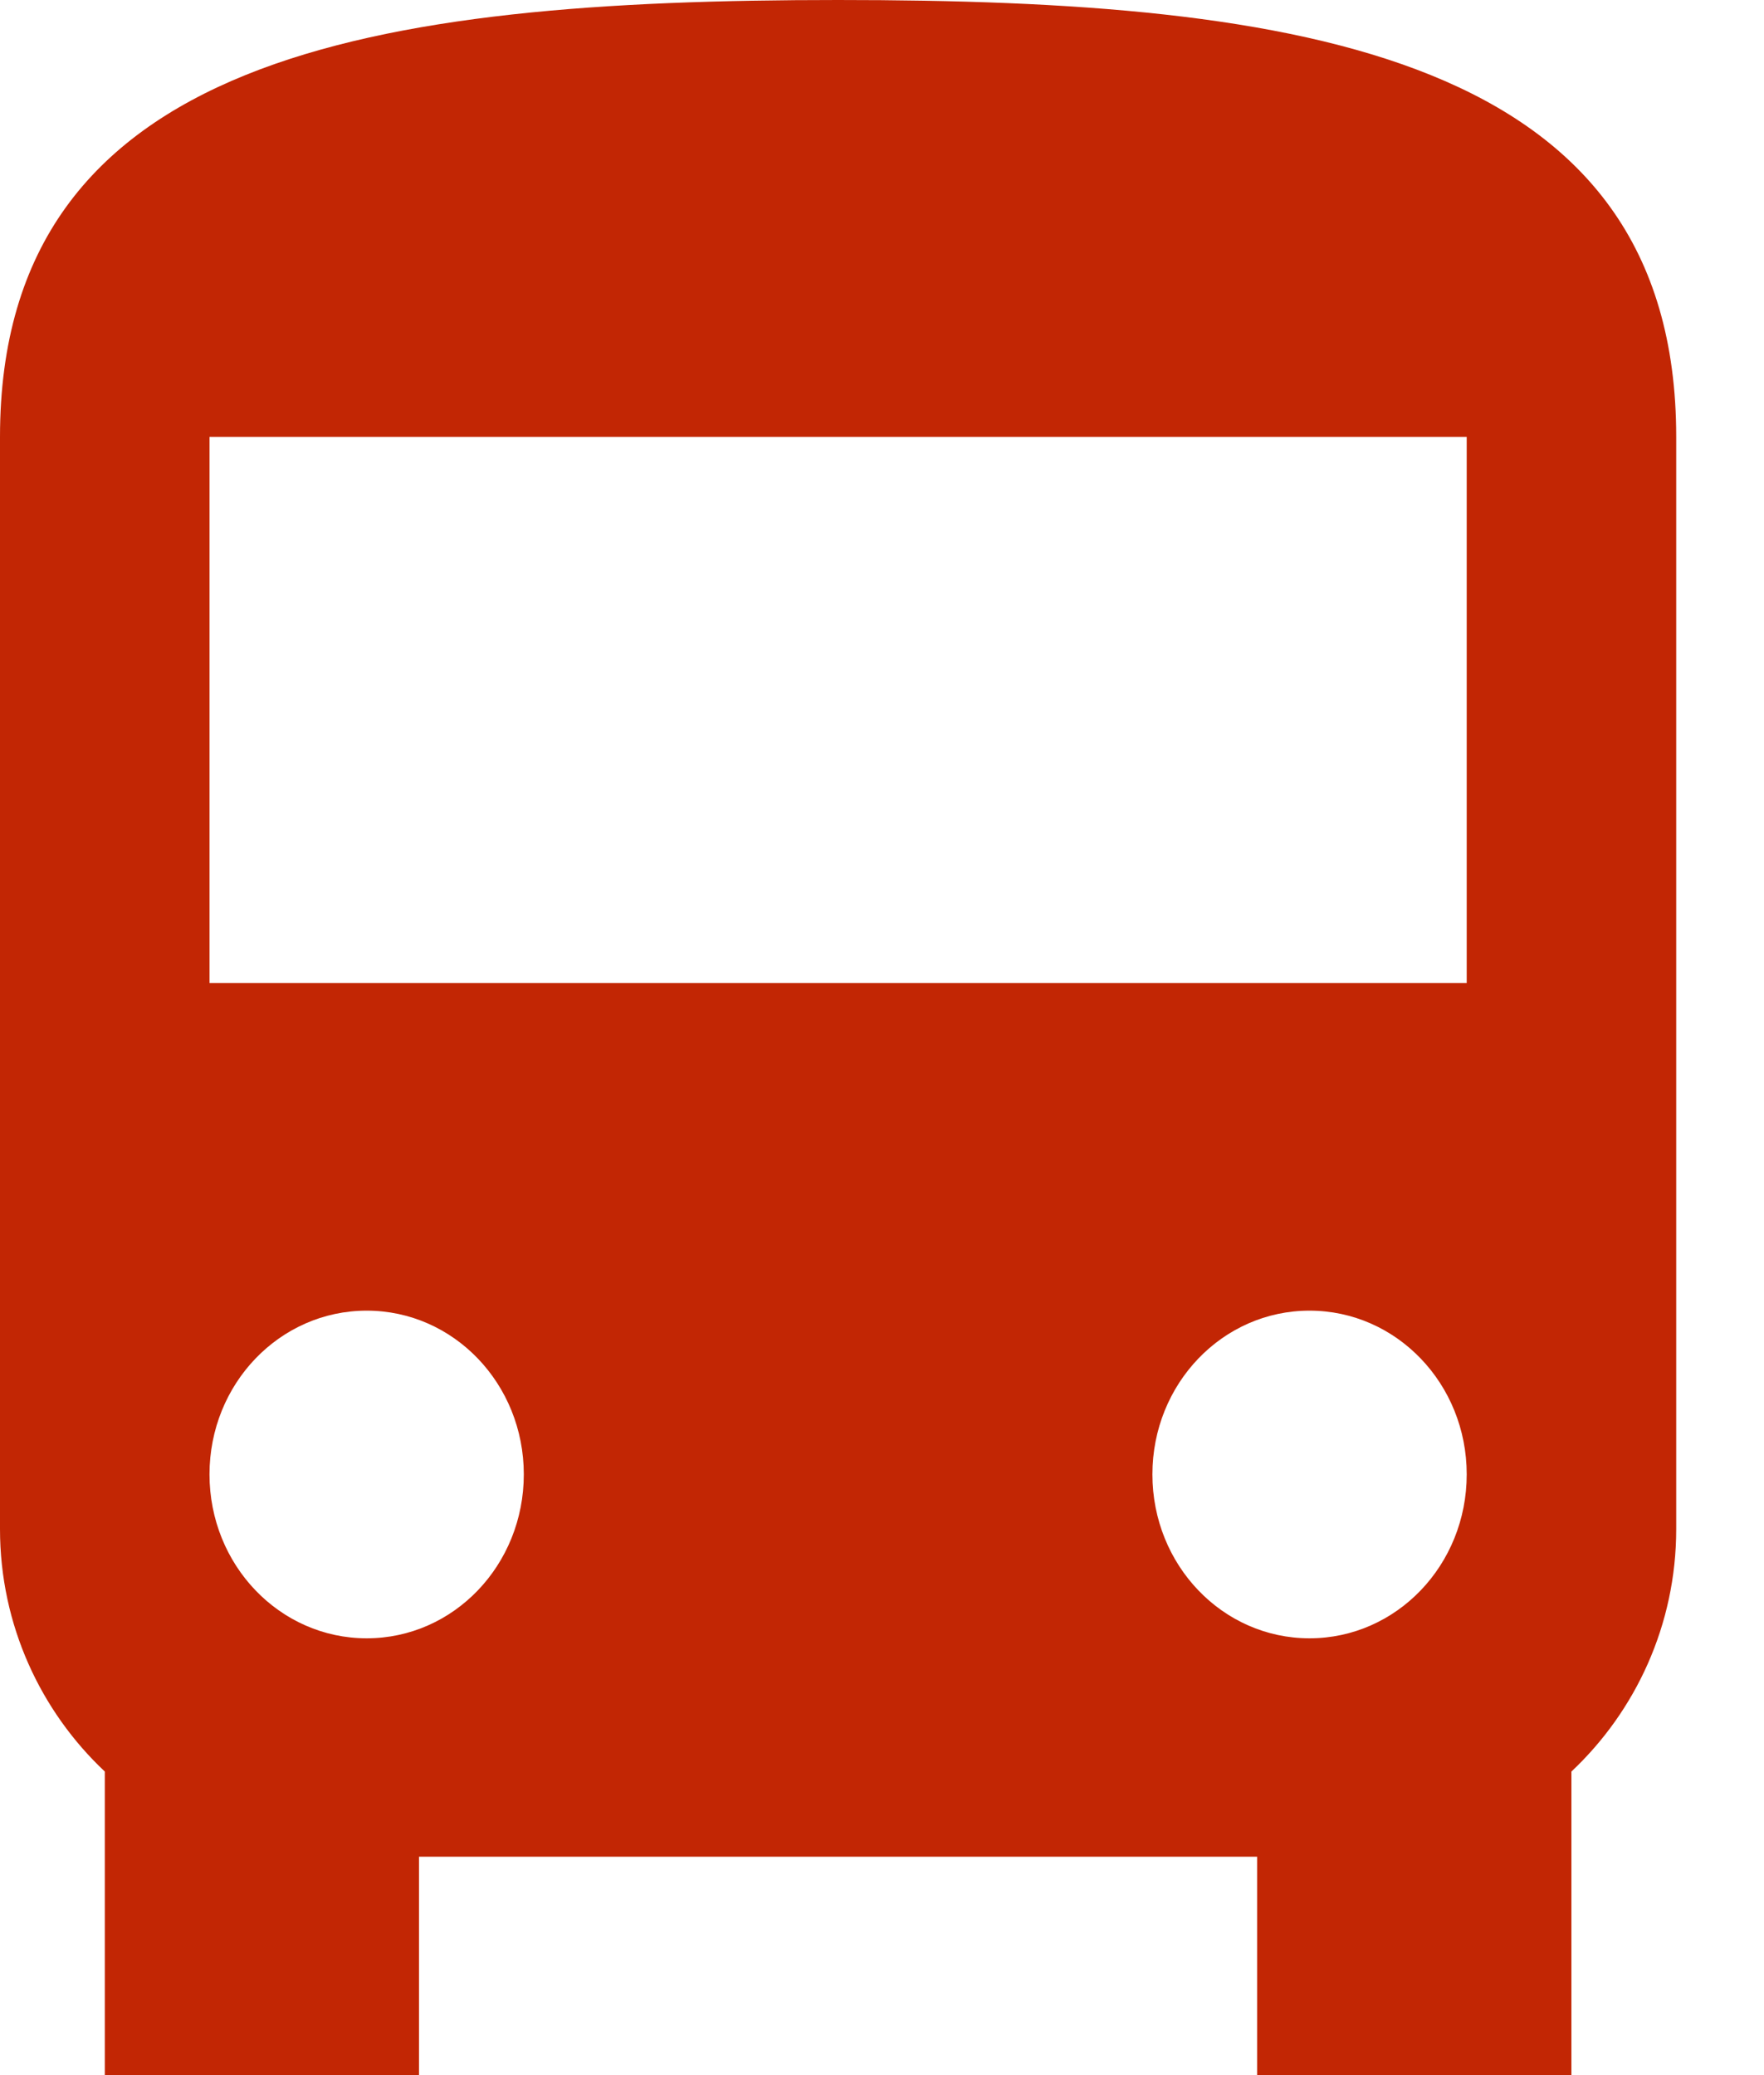 <svg width="17" height="20" viewBox="0 0 17 20" fill="none" xmlns="http://www.w3.org/2000/svg">
<path d="M0 14.737C0 15.663 0.394 16.495 1.01 17.074V20H4.038V17.895H12.115V20H15.144V17.074C15.76 16.495 16.154 15.663 16.154 14.737V4.211C16.154 0.526 12.539 0 8.077 0C3.614 0 0 0.526 0 4.211V14.737ZM3.534 15.79C2.696 15.79 2.019 15.084 2.019 14.21C2.019 13.337 2.696 12.632 3.534 12.632C4.372 12.632 5.048 13.337 5.048 14.21C5.048 15.084 4.372 15.79 3.534 15.79ZM12.62 15.79C11.782 15.79 11.106 15.084 11.106 14.21C11.106 13.337 11.782 12.632 12.62 12.632C13.458 12.632 14.135 13.337 14.135 14.21C14.135 15.084 13.458 15.79 12.62 15.79ZM14.135 9.474H2.019V4.211H14.135V9.474Z" fill="#C22604"/>
</svg>
